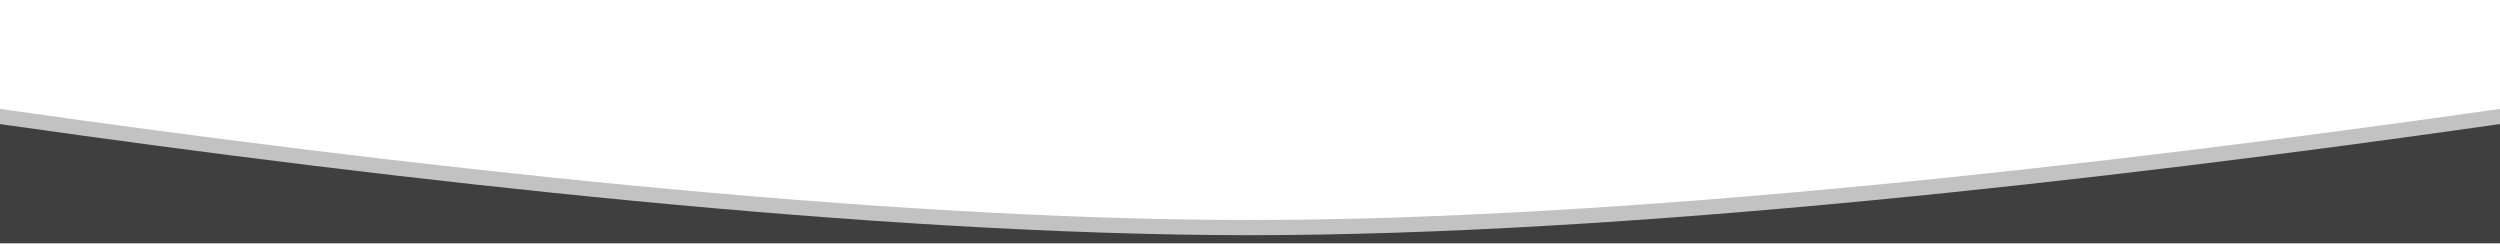 <svg width="1440" height="141" viewBox="0 0 1440 141" fill="none" xmlns="http://www.w3.org/2000/svg">
<path d="M-386 0.131C-386 0.131 287.941 126.714 720 126.714C1152.06 126.714 1826 0.131 1826 0.131V140.131H-386V0.131Z" fill="#3F3F3F" fill-opacity="0.32"/>
<path d="M-386 8.881C-386 8.881 287.941 135.464 720 135.464C1152.06 135.464 1826 8.881 1826 8.881V140.131H-386V8.881Z" fill="#3F3F3F"/>
</svg>
